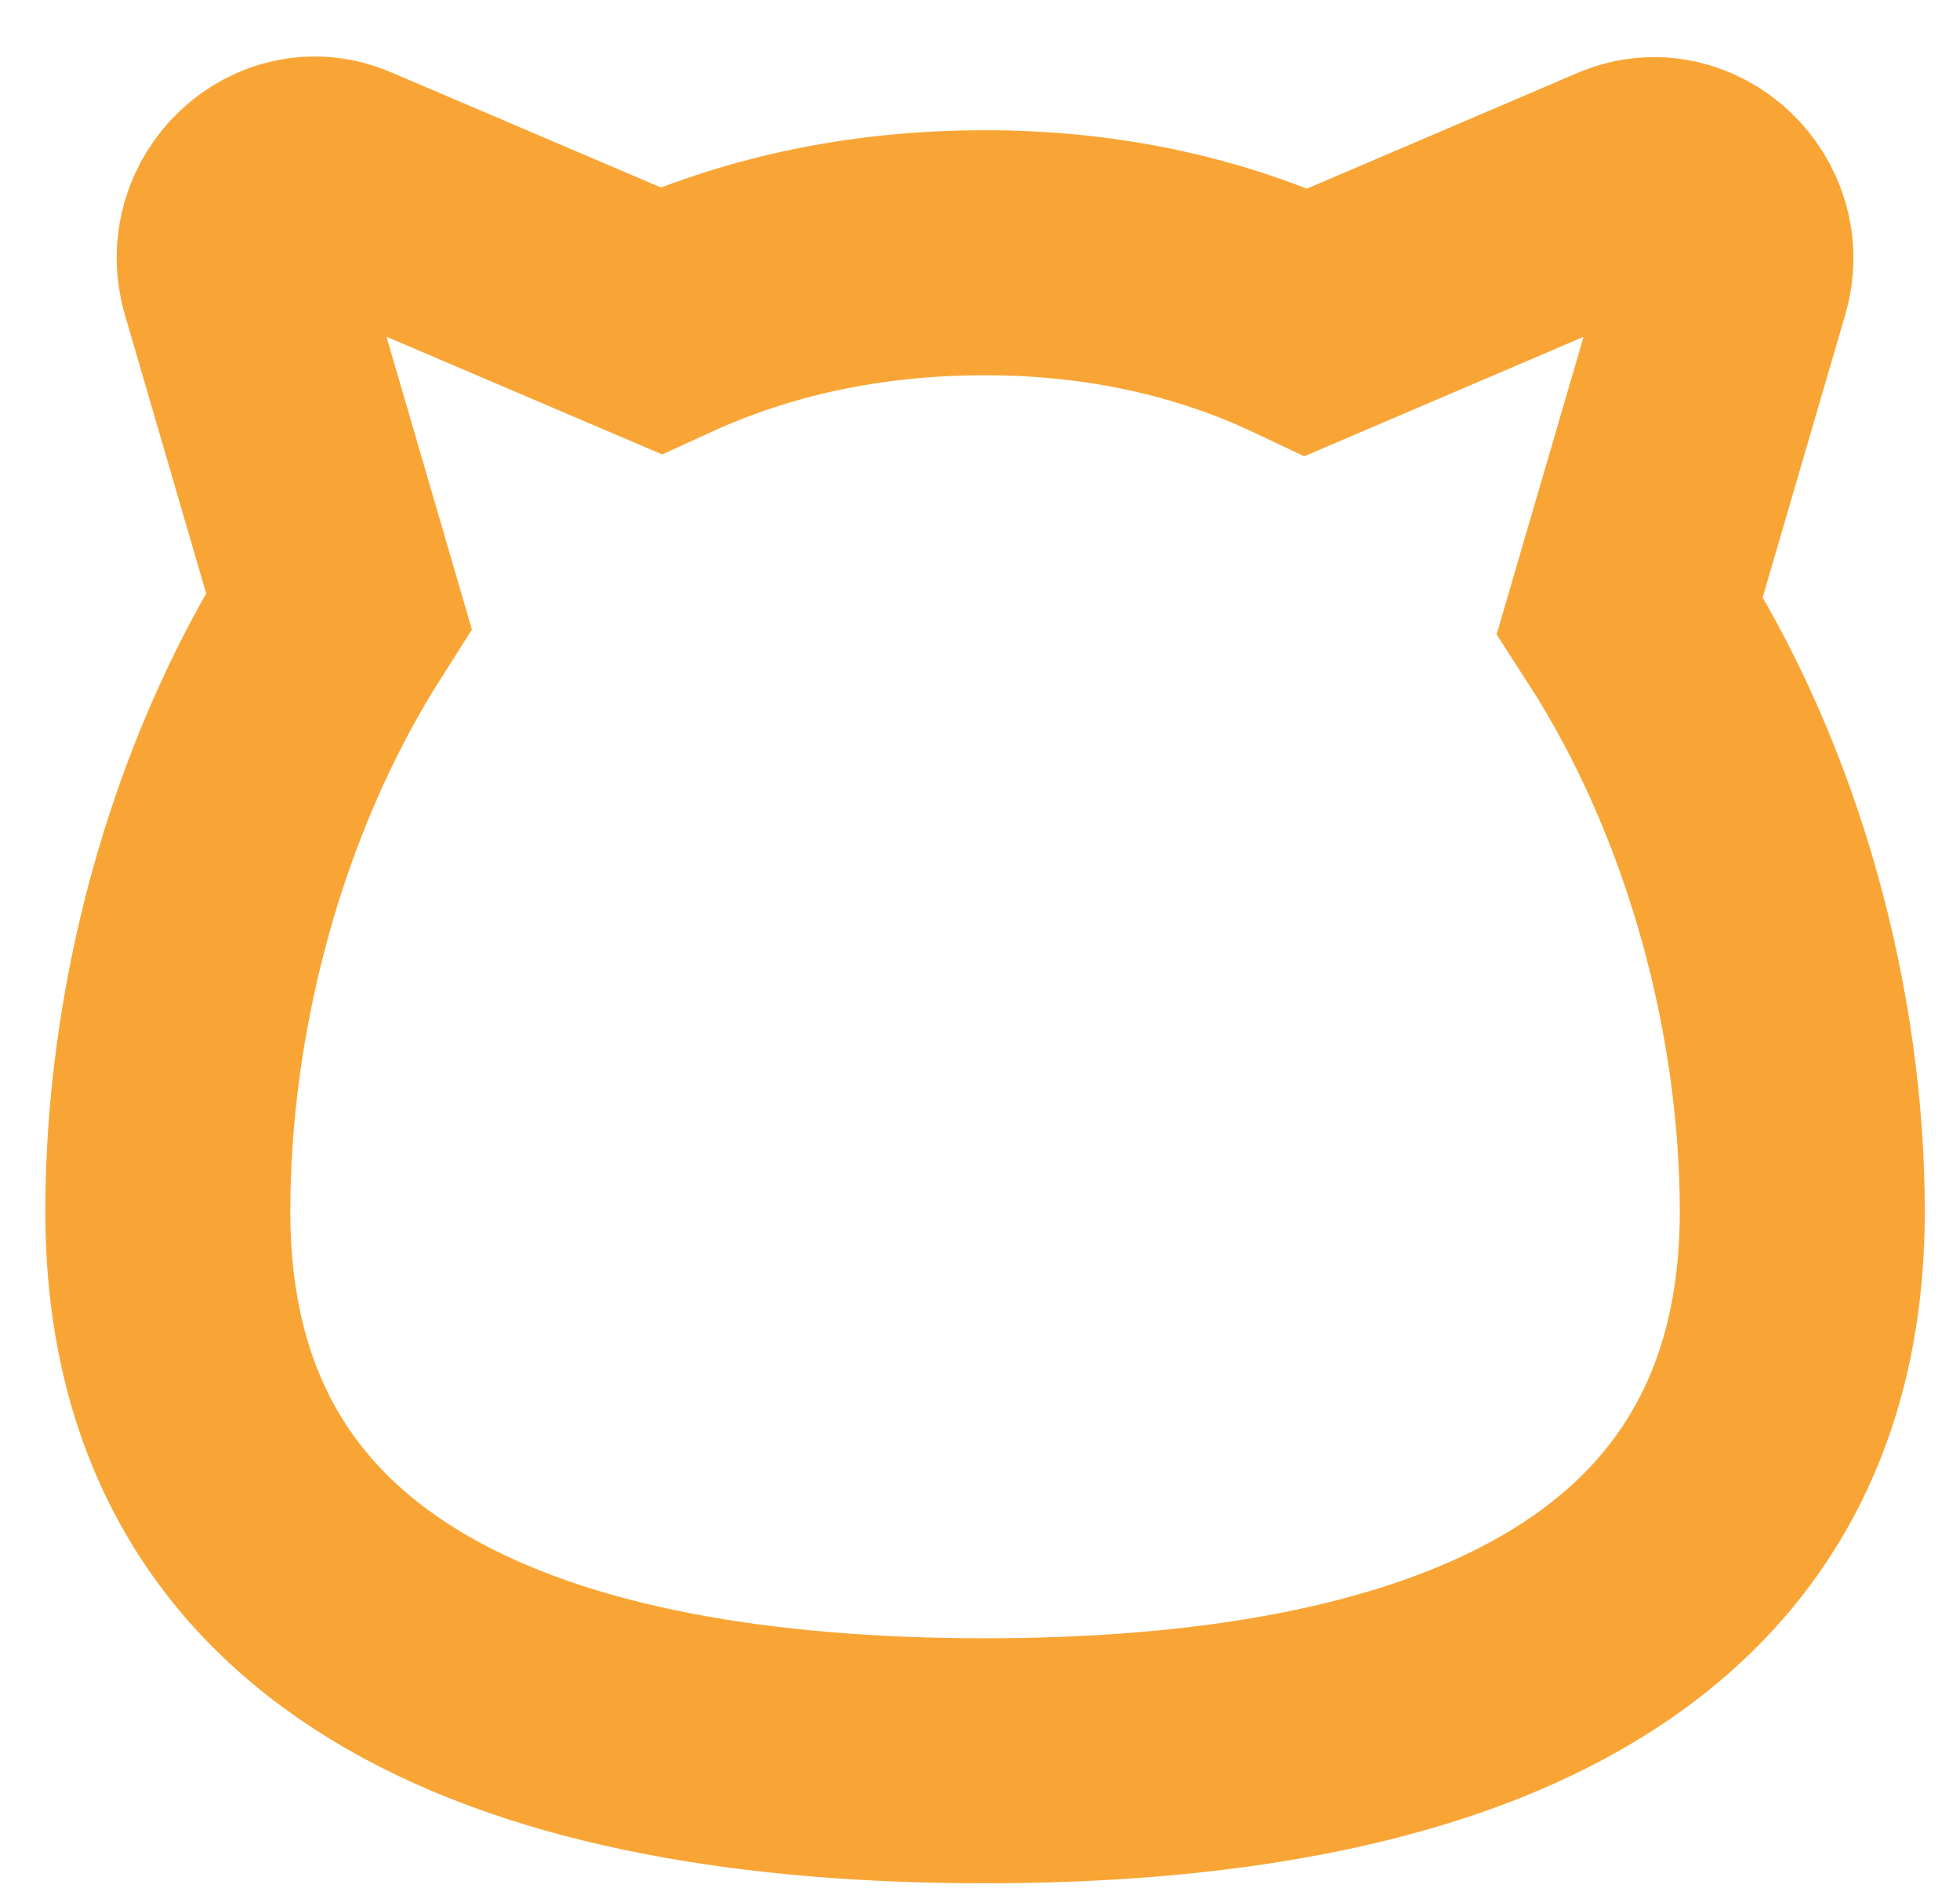 <svg width="32" height="31" viewBox="0 0 32 31" fill="none" xmlns="http://www.w3.org/2000/svg">
<path d="M29.425 19.778C29.425 26.558 23.445 28.745 16.082 28.745C8.72 28.745 2.74 26.582 2.74 19.778C2.74 16.58 3.631 12.949 5.531 9.968L3.96 4.583C3.655 3.549 4.663 2.611 5.601 3.02L10.783 5.232C12.307 4.535 14.066 4.126 16.082 4.126C18.052 4.126 19.811 4.535 21.335 5.256L26.564 3.02C27.502 2.635 28.51 3.573 28.205 4.583L26.611 10.04C28.51 12.973 29.425 16.604 29.425 19.778V19.778Z" stroke="#F9A535" stroke-width="4" stroke-miterlimit="10"/>
</svg>
